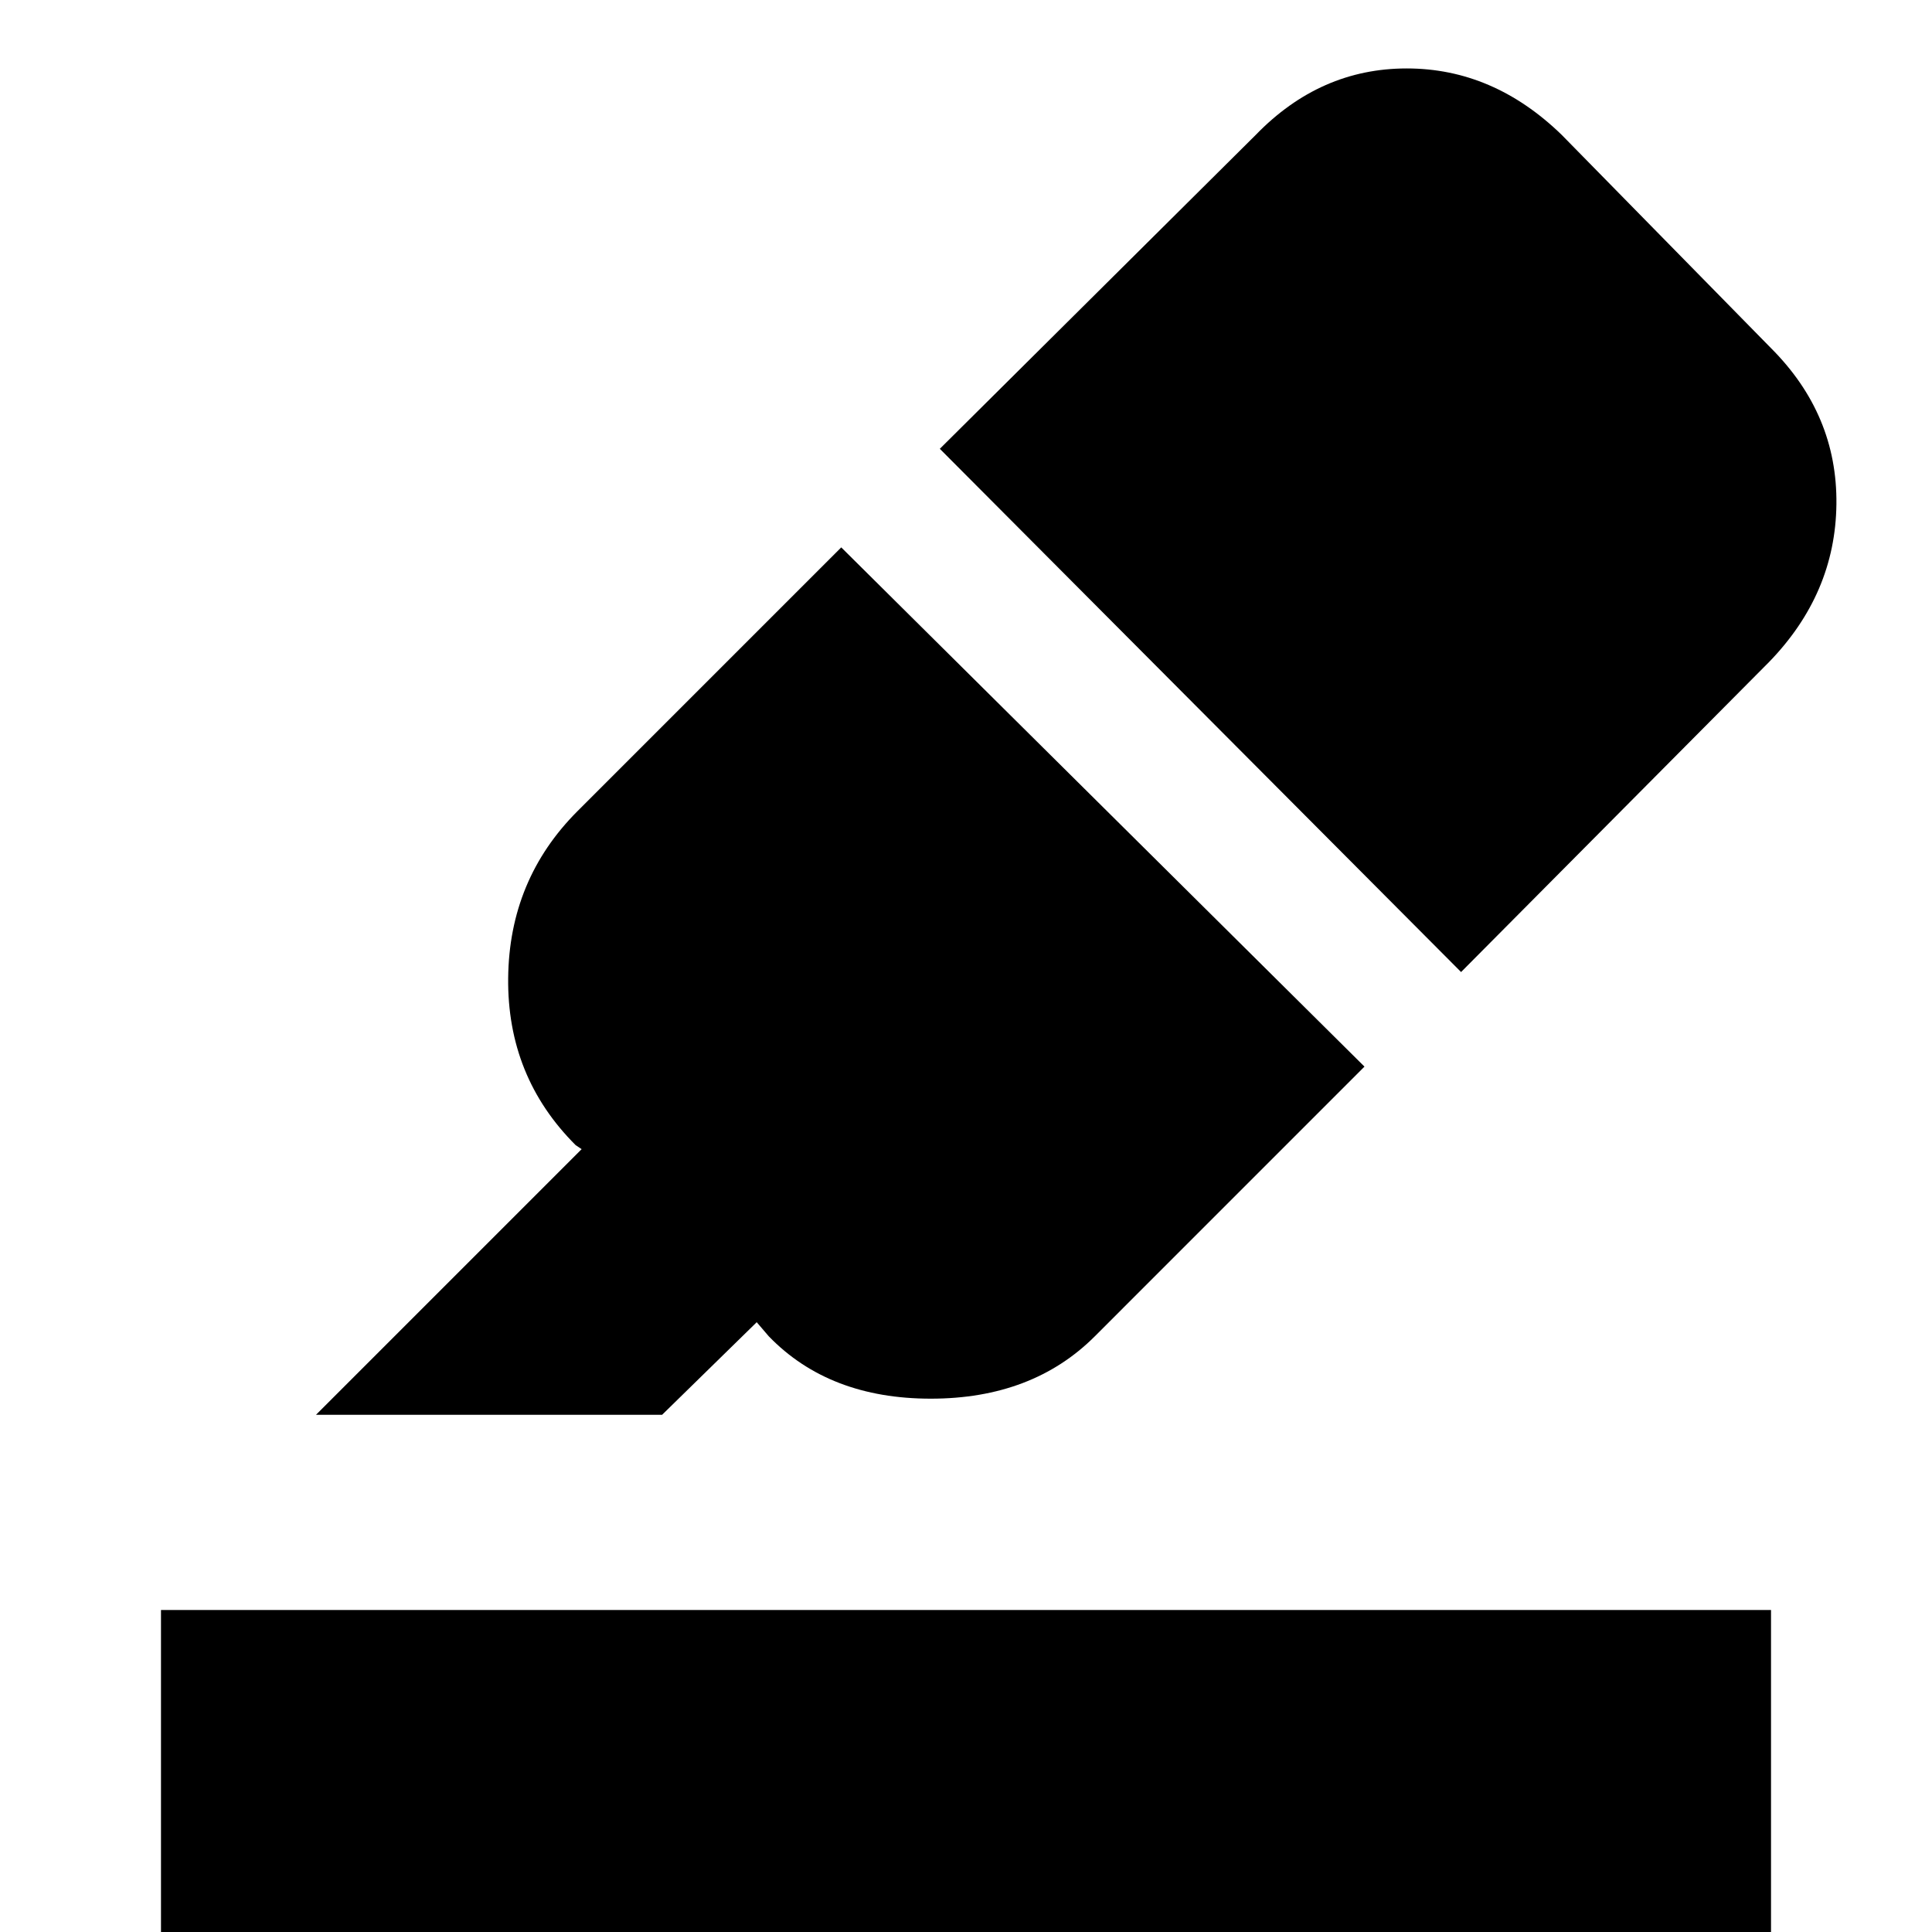 <svg xmlns="http://www.w3.org/2000/svg" height="40" width="40"><path d="M3.333 40.125v-6.792h33.334v6.792Zm3.209-10.833 5.5-5.5-.125-.084q-1.417-1.416-1.396-3.458.021-2.042 1.437-3.458l5.459-5.459 10.833 10.75-5.583 5.584q-1.292 1.291-3.396 1.291t-3.354-1.291l-.25-.292-1.959 1.917Zm23.708-9.167L19.458 9.292 26 2.792q1.333-1.375 3.125-1.375t3.208 1.375l4.334 4.416q1.375 1.375 1.354 3.23-.021 1.854-1.396 3.27Z"/></svg>